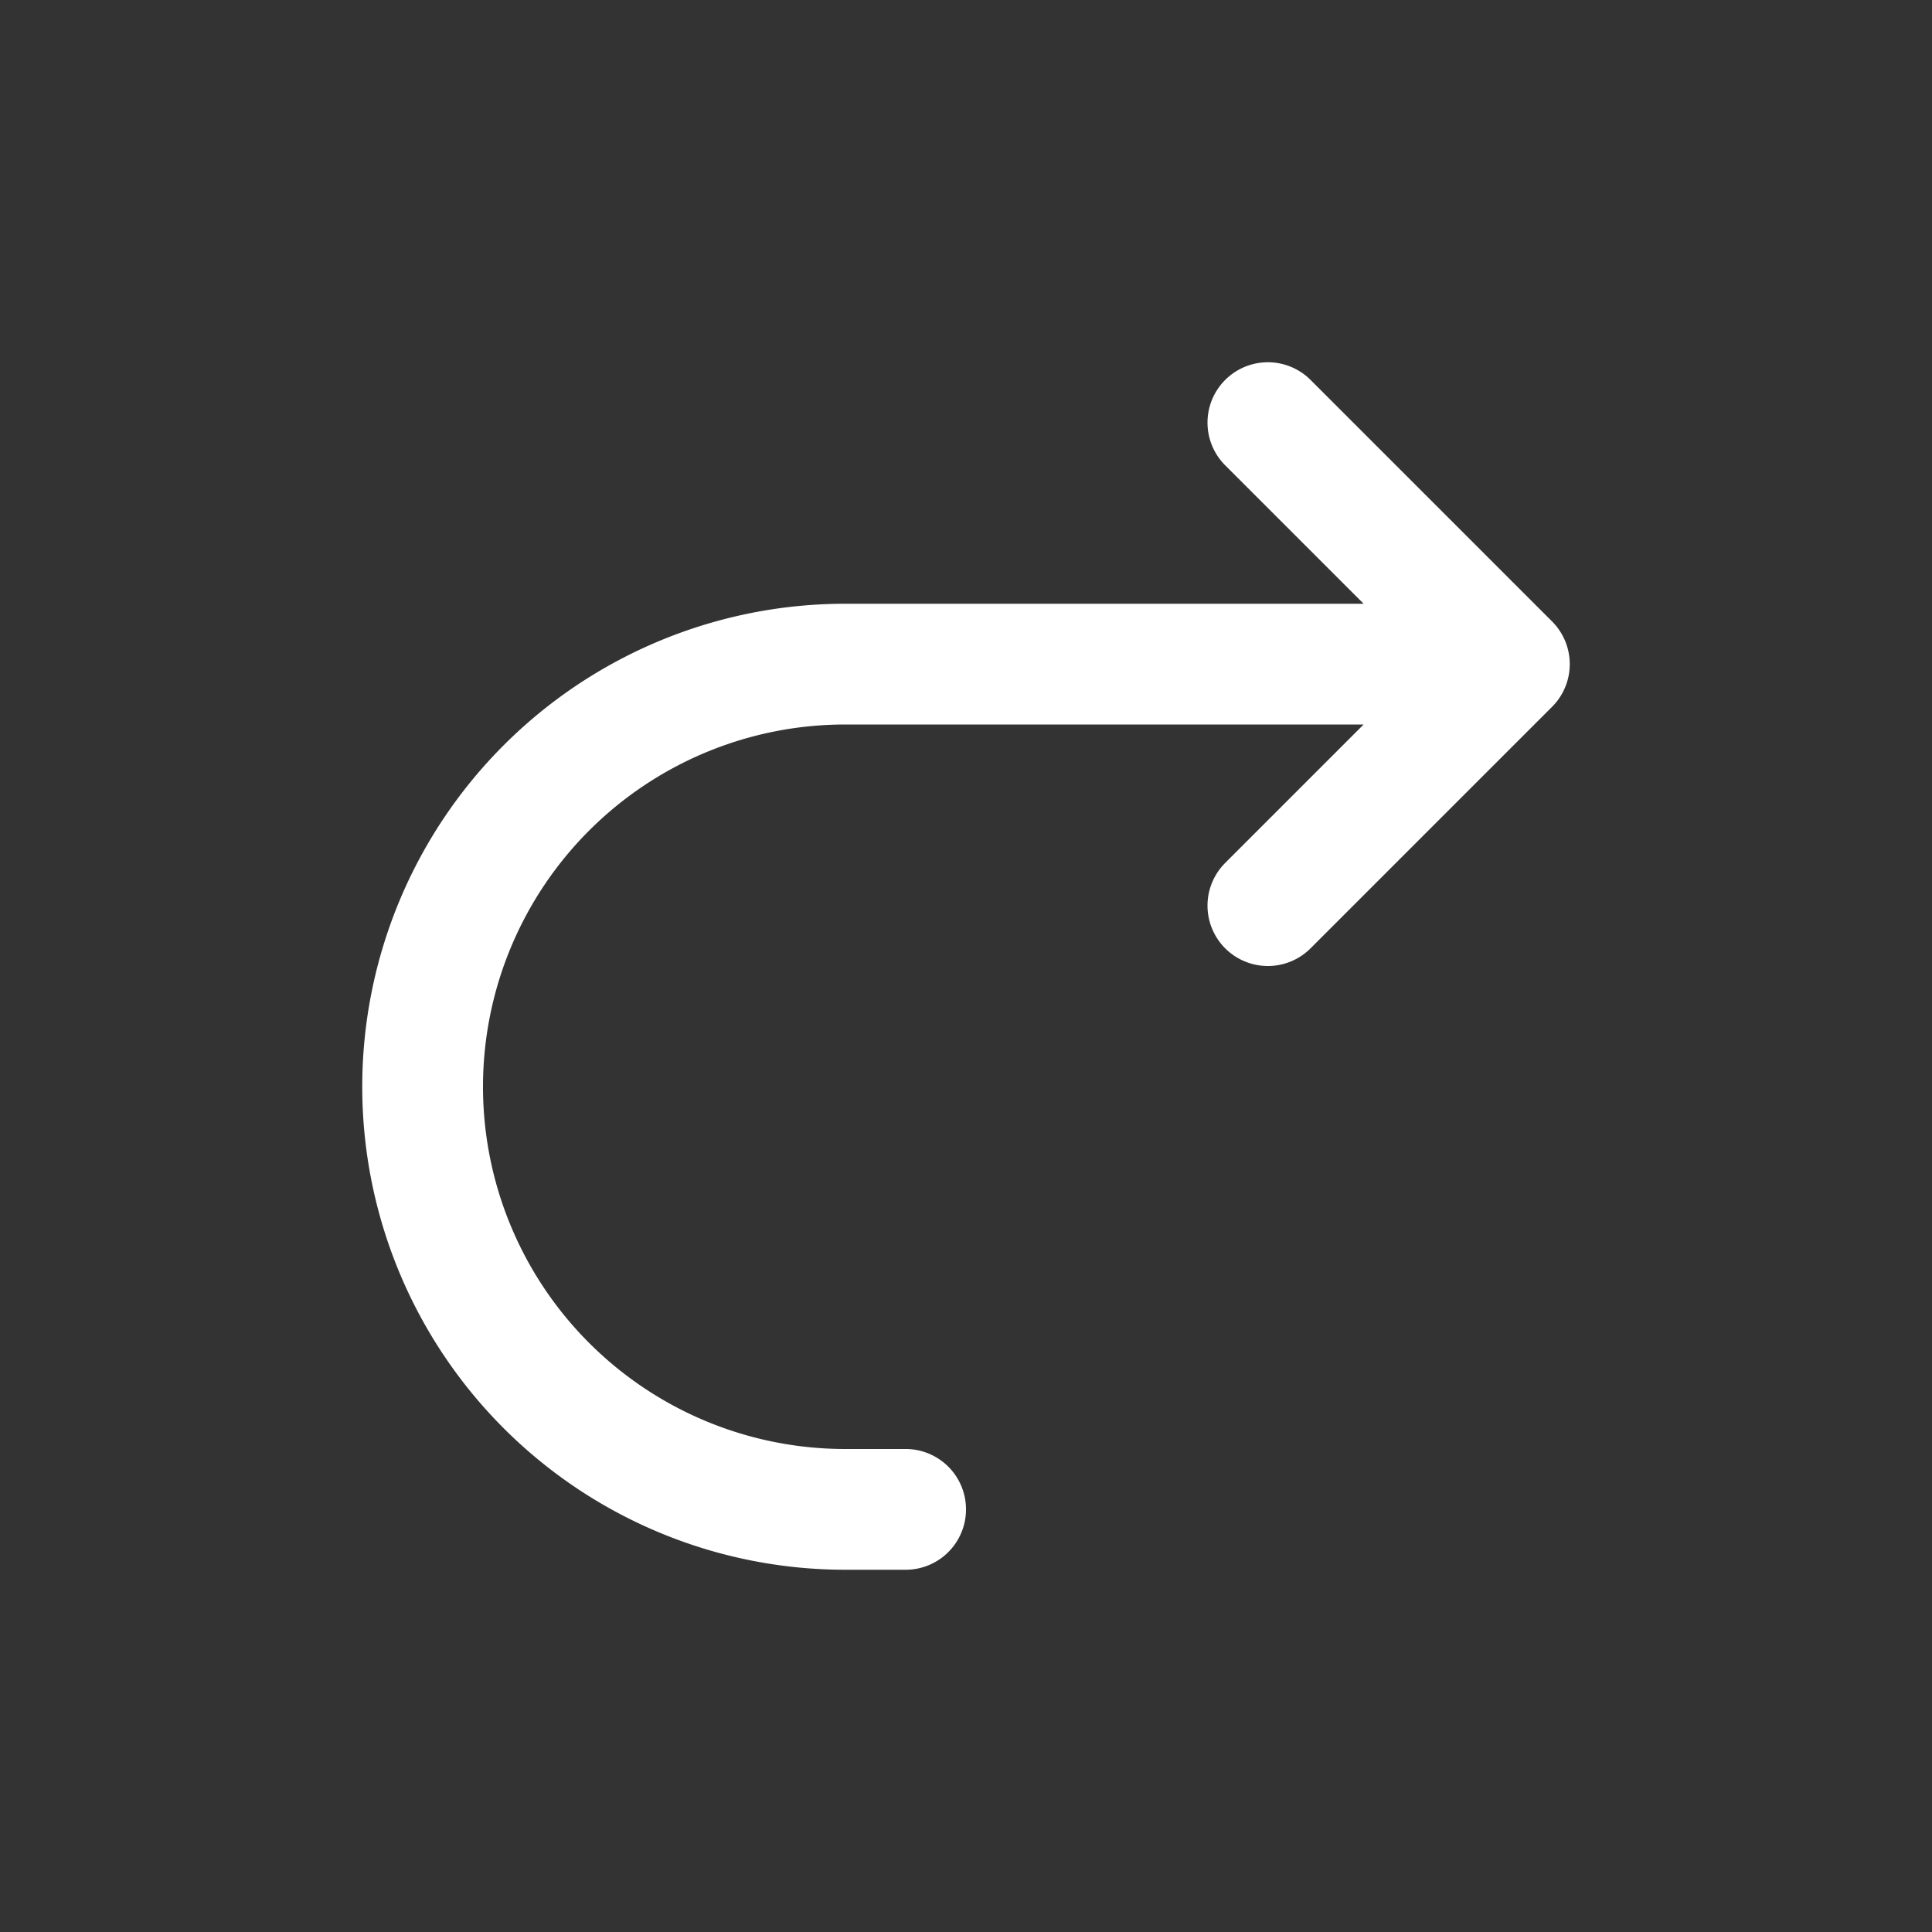 <svg xmlns="http://www.w3.org/2000/svg" width="16" height="16"><rect width="100%" height="100%" fill="#333333" stroke="none"/><path d="M-7.5 12.5h.5a1 1 0 000-7h-5.5m2-2-2 2 2 2" stroke="#fff" fill="none" stroke-linecap="round" stroke-linejoin="round" transform="scale(-1 1)"/></svg>